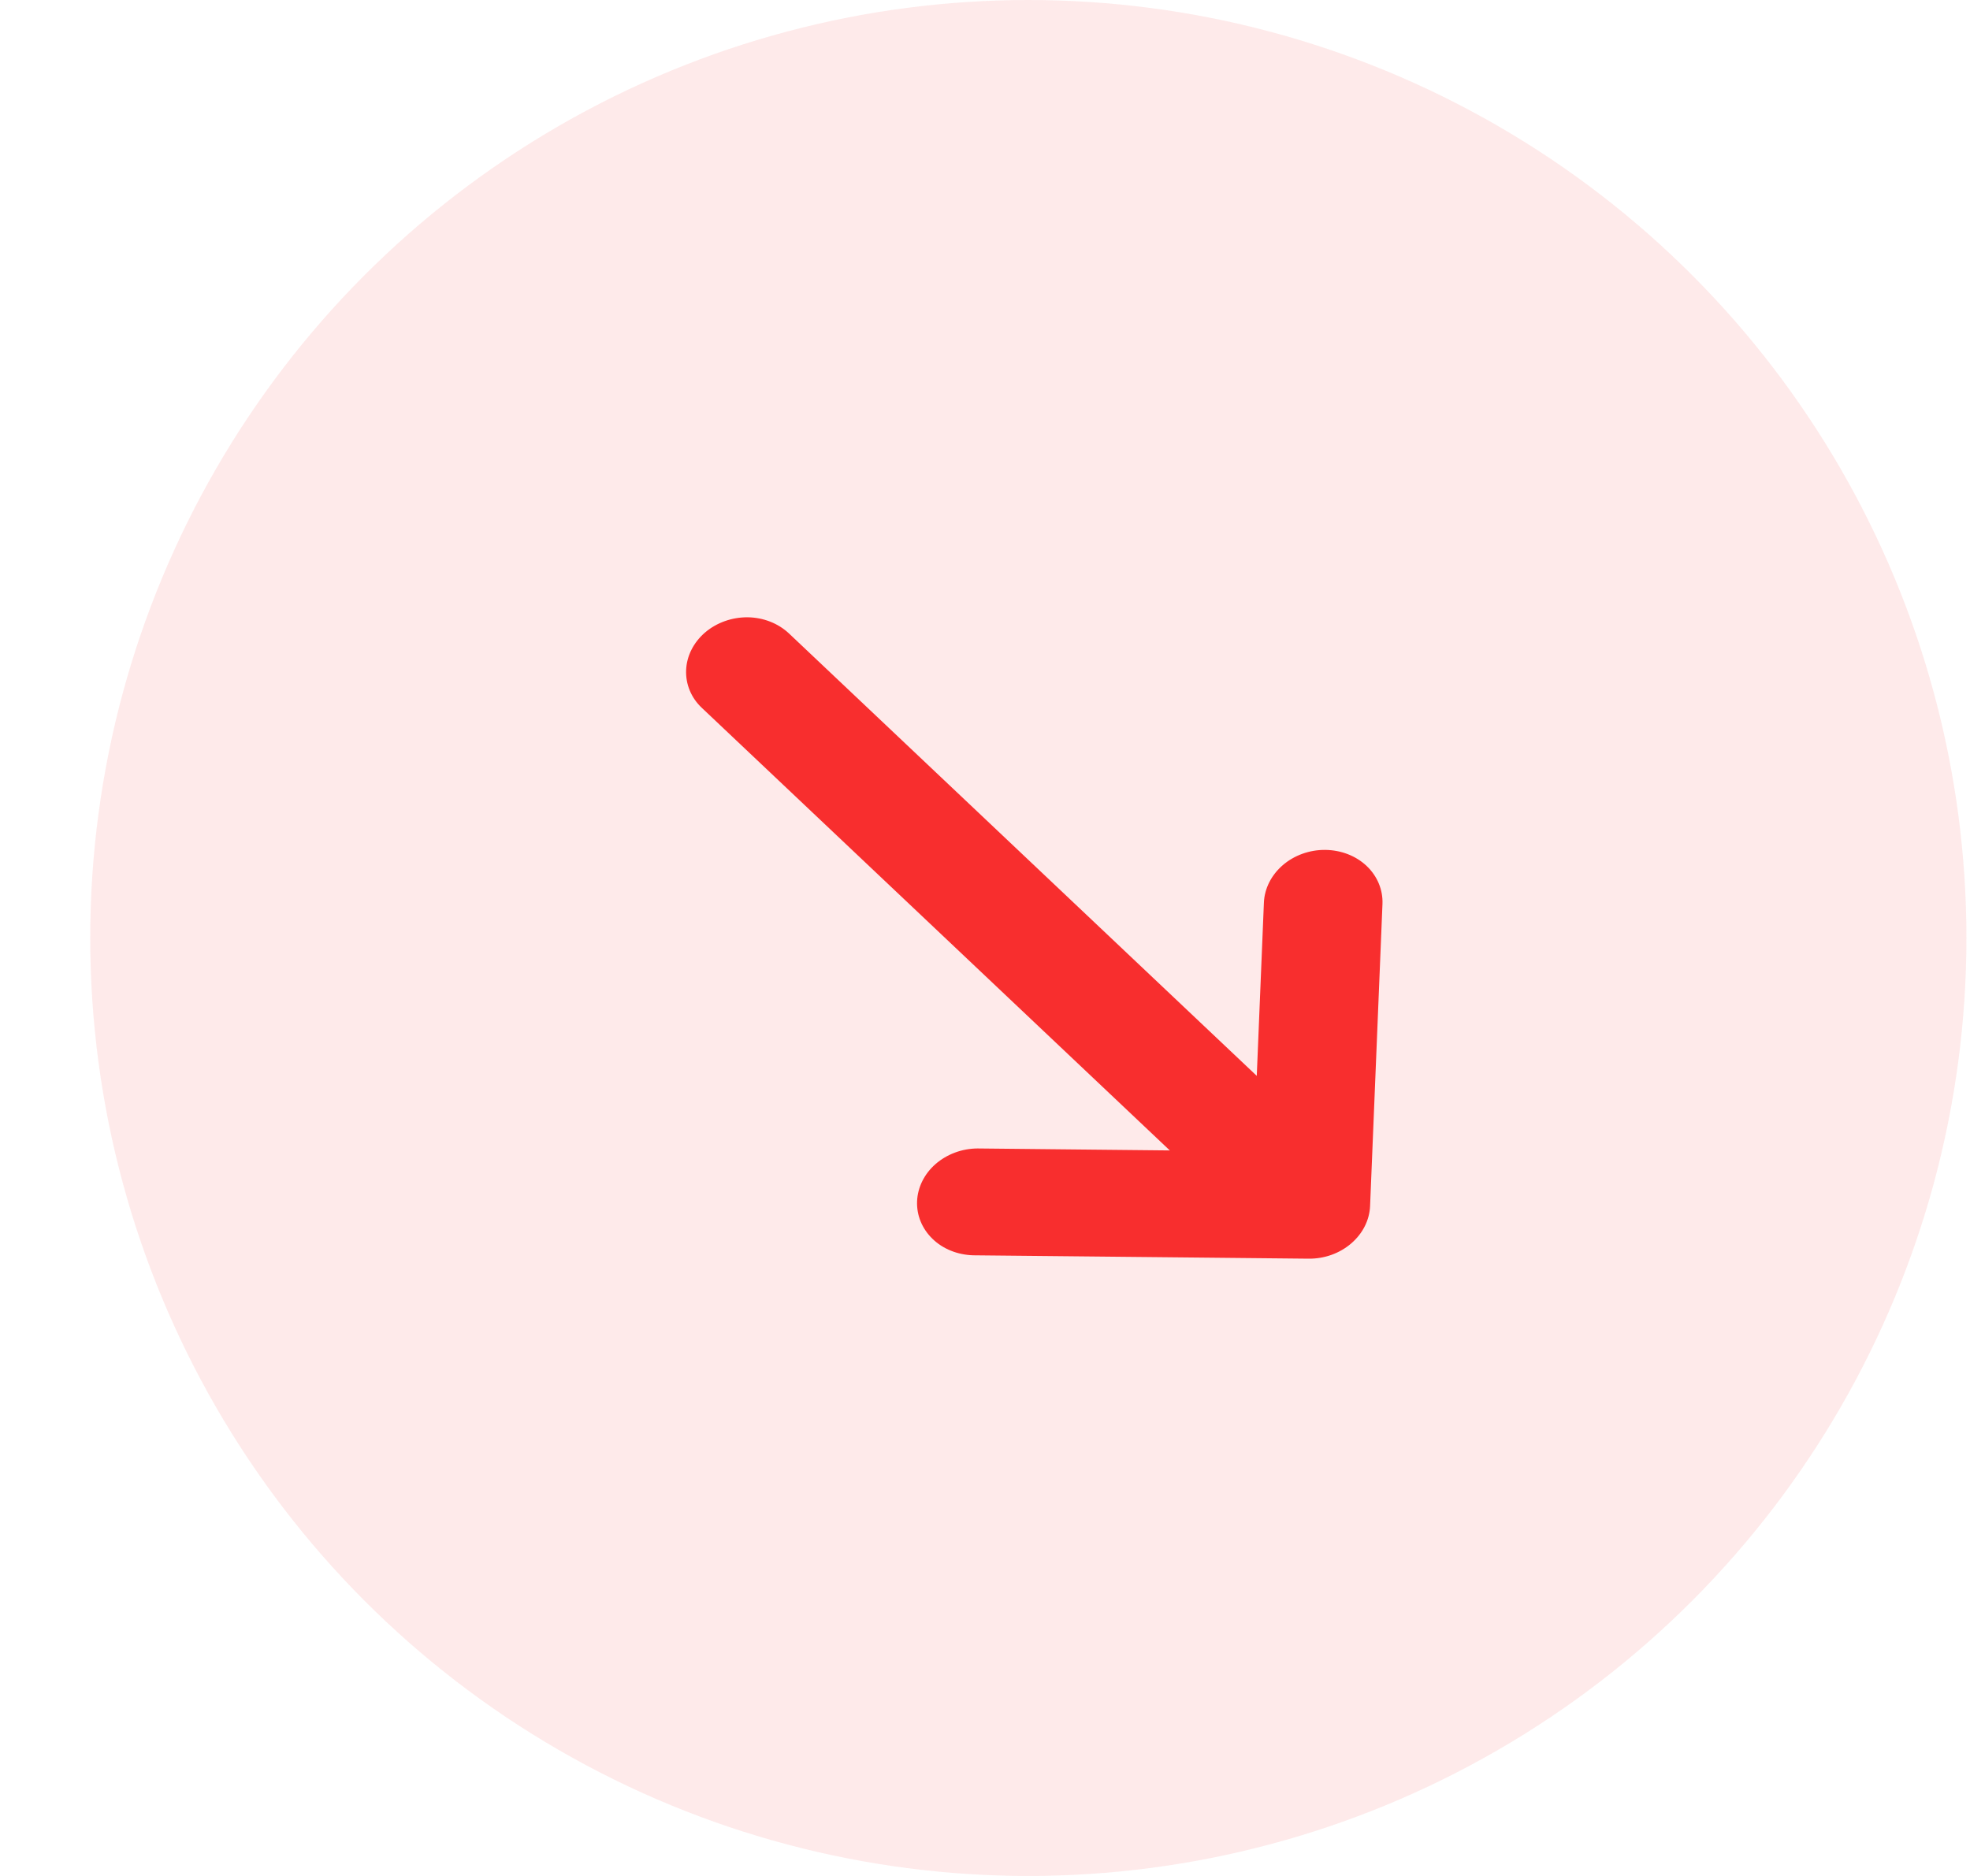 <svg width="21" height="20" viewBox="0 0 21 20" fill="none" xmlns="http://www.w3.org/2000/svg">
<circle opacity="0.1" cx="10.962" cy="10" r="10" fill="#F82E2E"/>
<path fill-rule="evenodd" clip-rule="evenodd" d="M14.128 9.061C14.296 9.063 14.454 9.124 14.568 9.232C14.682 9.34 14.743 9.486 14.737 9.637L14.605 12.857C14.599 13.008 14.526 13.152 14.403 13.257C14.28 13.363 14.117 13.421 13.949 13.419L10.373 13.383C10.208 13.378 10.052 13.316 9.941 13.208C9.829 13.1 9.77 12.956 9.776 12.807C9.782 12.658 9.853 12.515 9.973 12.41C10.094 12.305 10.254 12.245 10.42 12.244L12.47 12.265L7.483 7.548C7.368 7.441 7.308 7.295 7.314 7.144C7.32 6.993 7.393 6.849 7.516 6.743C7.639 6.638 7.802 6.58 7.969 6.581C8.137 6.583 8.295 6.645 8.41 6.753L13.397 11.47L13.473 9.624C13.479 9.473 13.552 9.329 13.675 9.223C13.797 9.118 13.961 9.059 14.128 9.061Z" fill="#F82E2E"/>
</svg>
